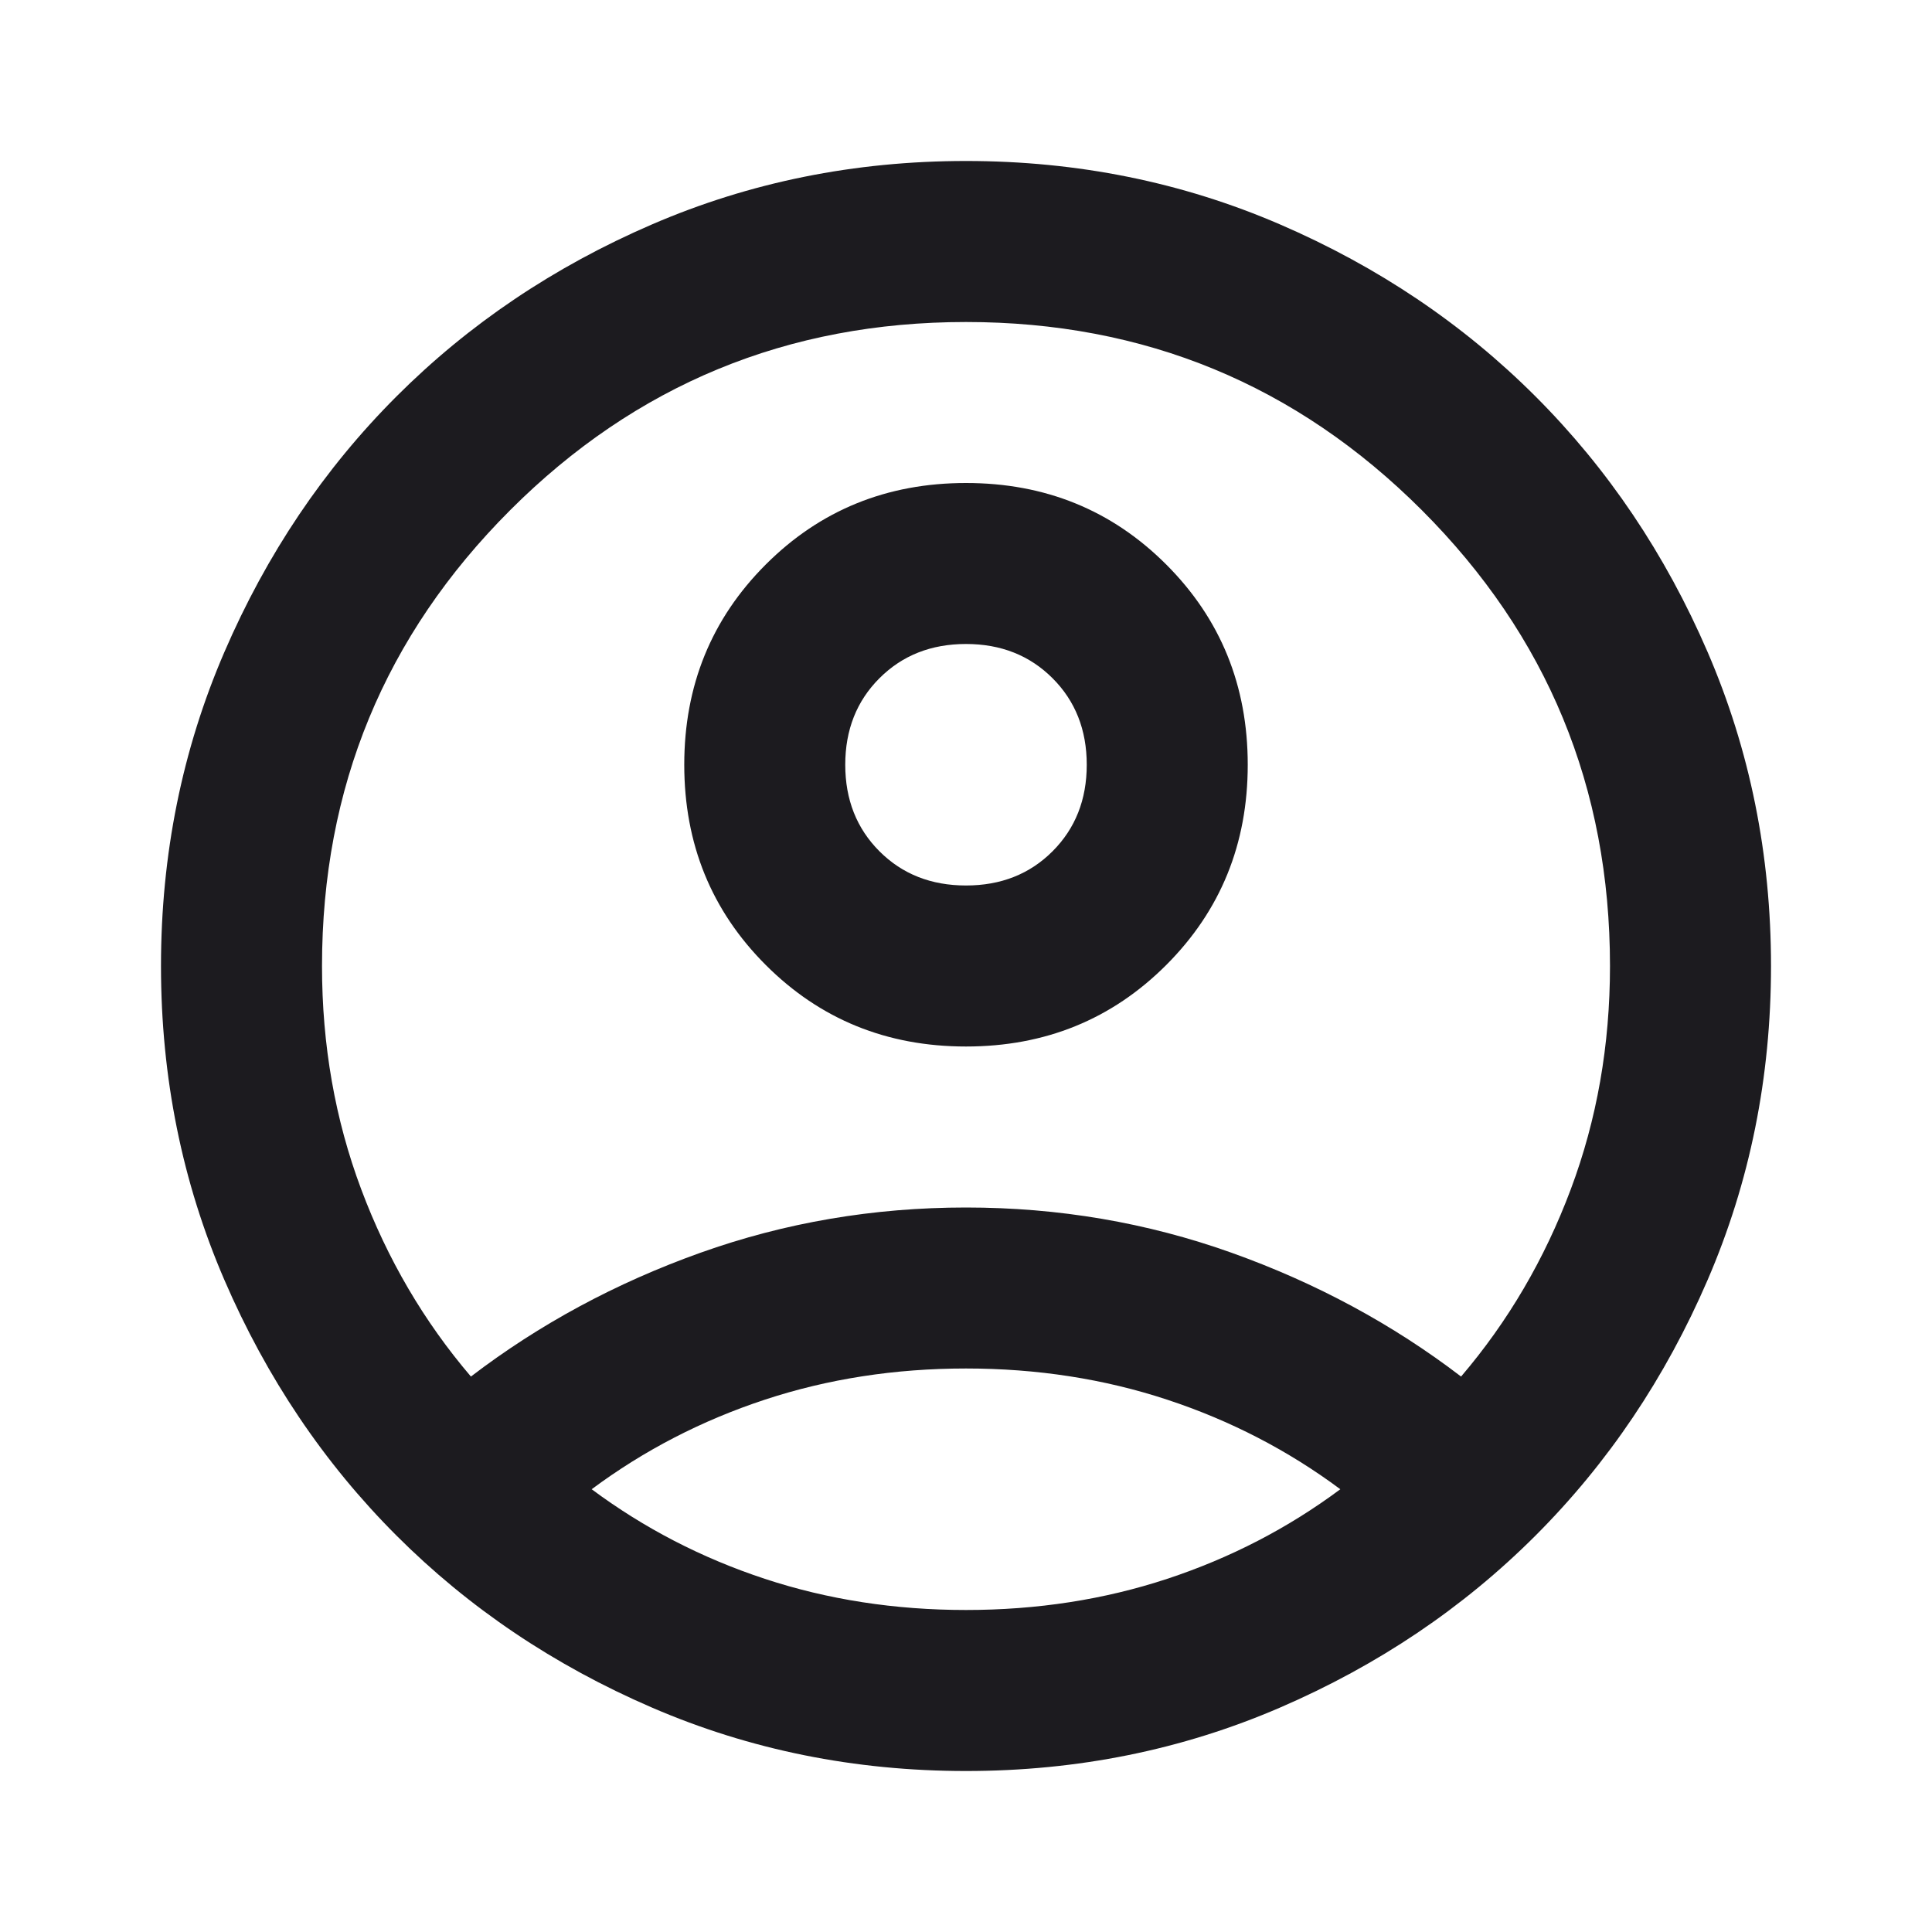 <svg width="64" height="64" viewBox="0 0 64 64" fill="none" xmlns="http://www.w3.org/2000/svg">
<mask id="mask0_1_26" style="mask-type:alpha" maskUnits="userSpaceOnUse" x="0" y="0" width="64" height="64">
<rect width="64" height="64" fill="#D9D9D9"/>
</mask>
<g mask="url(#mask0_1_26)">
<path d="M15.6 45.6C17.867 43.867 20.4 42.5 23.2 41.5C26 40.5 28.933 40 32 40C35.067 40 38 40.5 40.8 41.5C43.6 42.5 46.133 43.867 48.4 45.6C49.956 43.778 51.167 41.711 52.033 39.4C52.9 37.089 53.333 34.622 53.333 32C53.333 26.089 51.255 21.056 47.1 16.9C42.944 12.744 37.911 10.667 32 10.667C26.089 10.667 21.055 12.744 16.9 16.9C12.744 21.056 10.667 26.089 10.667 32C10.667 34.622 11.1 37.089 11.967 39.4C12.833 41.711 14.044 43.778 15.6 45.6ZM32 34.667C29.378 34.667 27.167 33.767 25.367 31.967C23.567 30.167 22.667 27.956 22.667 25.333C22.667 22.711 23.567 20.5 25.367 18.7C27.167 16.9 29.378 16 32 16C34.622 16 36.833 16.9 38.633 18.7C40.433 20.5 41.333 22.711 41.333 25.333C41.333 27.956 40.433 30.167 38.633 31.967C36.833 33.767 34.622 34.667 32 34.667ZM32 58.667C28.311 58.667 24.844 57.967 21.6 56.567C18.355 55.167 15.533 53.267 13.133 50.867C10.733 48.467 8.833 45.644 7.433 42.4C6.033 39.156 5.333 35.689 5.333 32C5.333 28.311 6.033 24.844 7.433 21.6C8.833 18.356 10.733 15.533 13.133 13.133C15.533 10.733 18.355 8.833 21.6 7.433C24.844 6.033 28.311 5.333 32 5.333C35.689 5.333 39.156 6.033 42.4 7.433C45.644 8.833 48.467 10.733 50.867 13.133C53.267 15.533 55.167 18.356 56.567 21.6C57.967 24.844 58.667 28.311 58.667 32C58.667 35.689 57.967 39.156 56.567 42.4C55.167 45.644 53.267 48.467 50.867 50.867C48.467 53.267 45.644 55.167 42.4 56.567C39.156 57.967 35.689 58.667 32 58.667ZM32 53.333C34.355 53.333 36.578 52.989 38.667 52.3C40.755 51.611 42.667 50.622 44.4 49.333C42.667 48.044 40.755 47.056 38.667 46.367C36.578 45.678 34.355 45.333 32 45.333C29.644 45.333 27.422 45.678 25.333 46.367C23.244 47.056 21.333 48.044 19.6 49.333C21.333 50.622 23.244 51.611 25.333 52.3C27.422 52.989 29.644 53.333 32 53.333ZM32 29.333C33.156 29.333 34.111 28.956 34.867 28.2C35.622 27.444 36 26.489 36 25.333C36 24.178 35.622 23.222 34.867 22.467C34.111 21.711 33.156 21.333 32 21.333C30.844 21.333 29.889 21.711 29.133 22.467C28.378 23.222 28 24.178 28 25.333C28 26.489 28.378 27.444 29.133 28.2C29.889 28.956 30.844 29.333 32 29.333Z" fill="#1C1B1F"/>
</g>
</svg>
